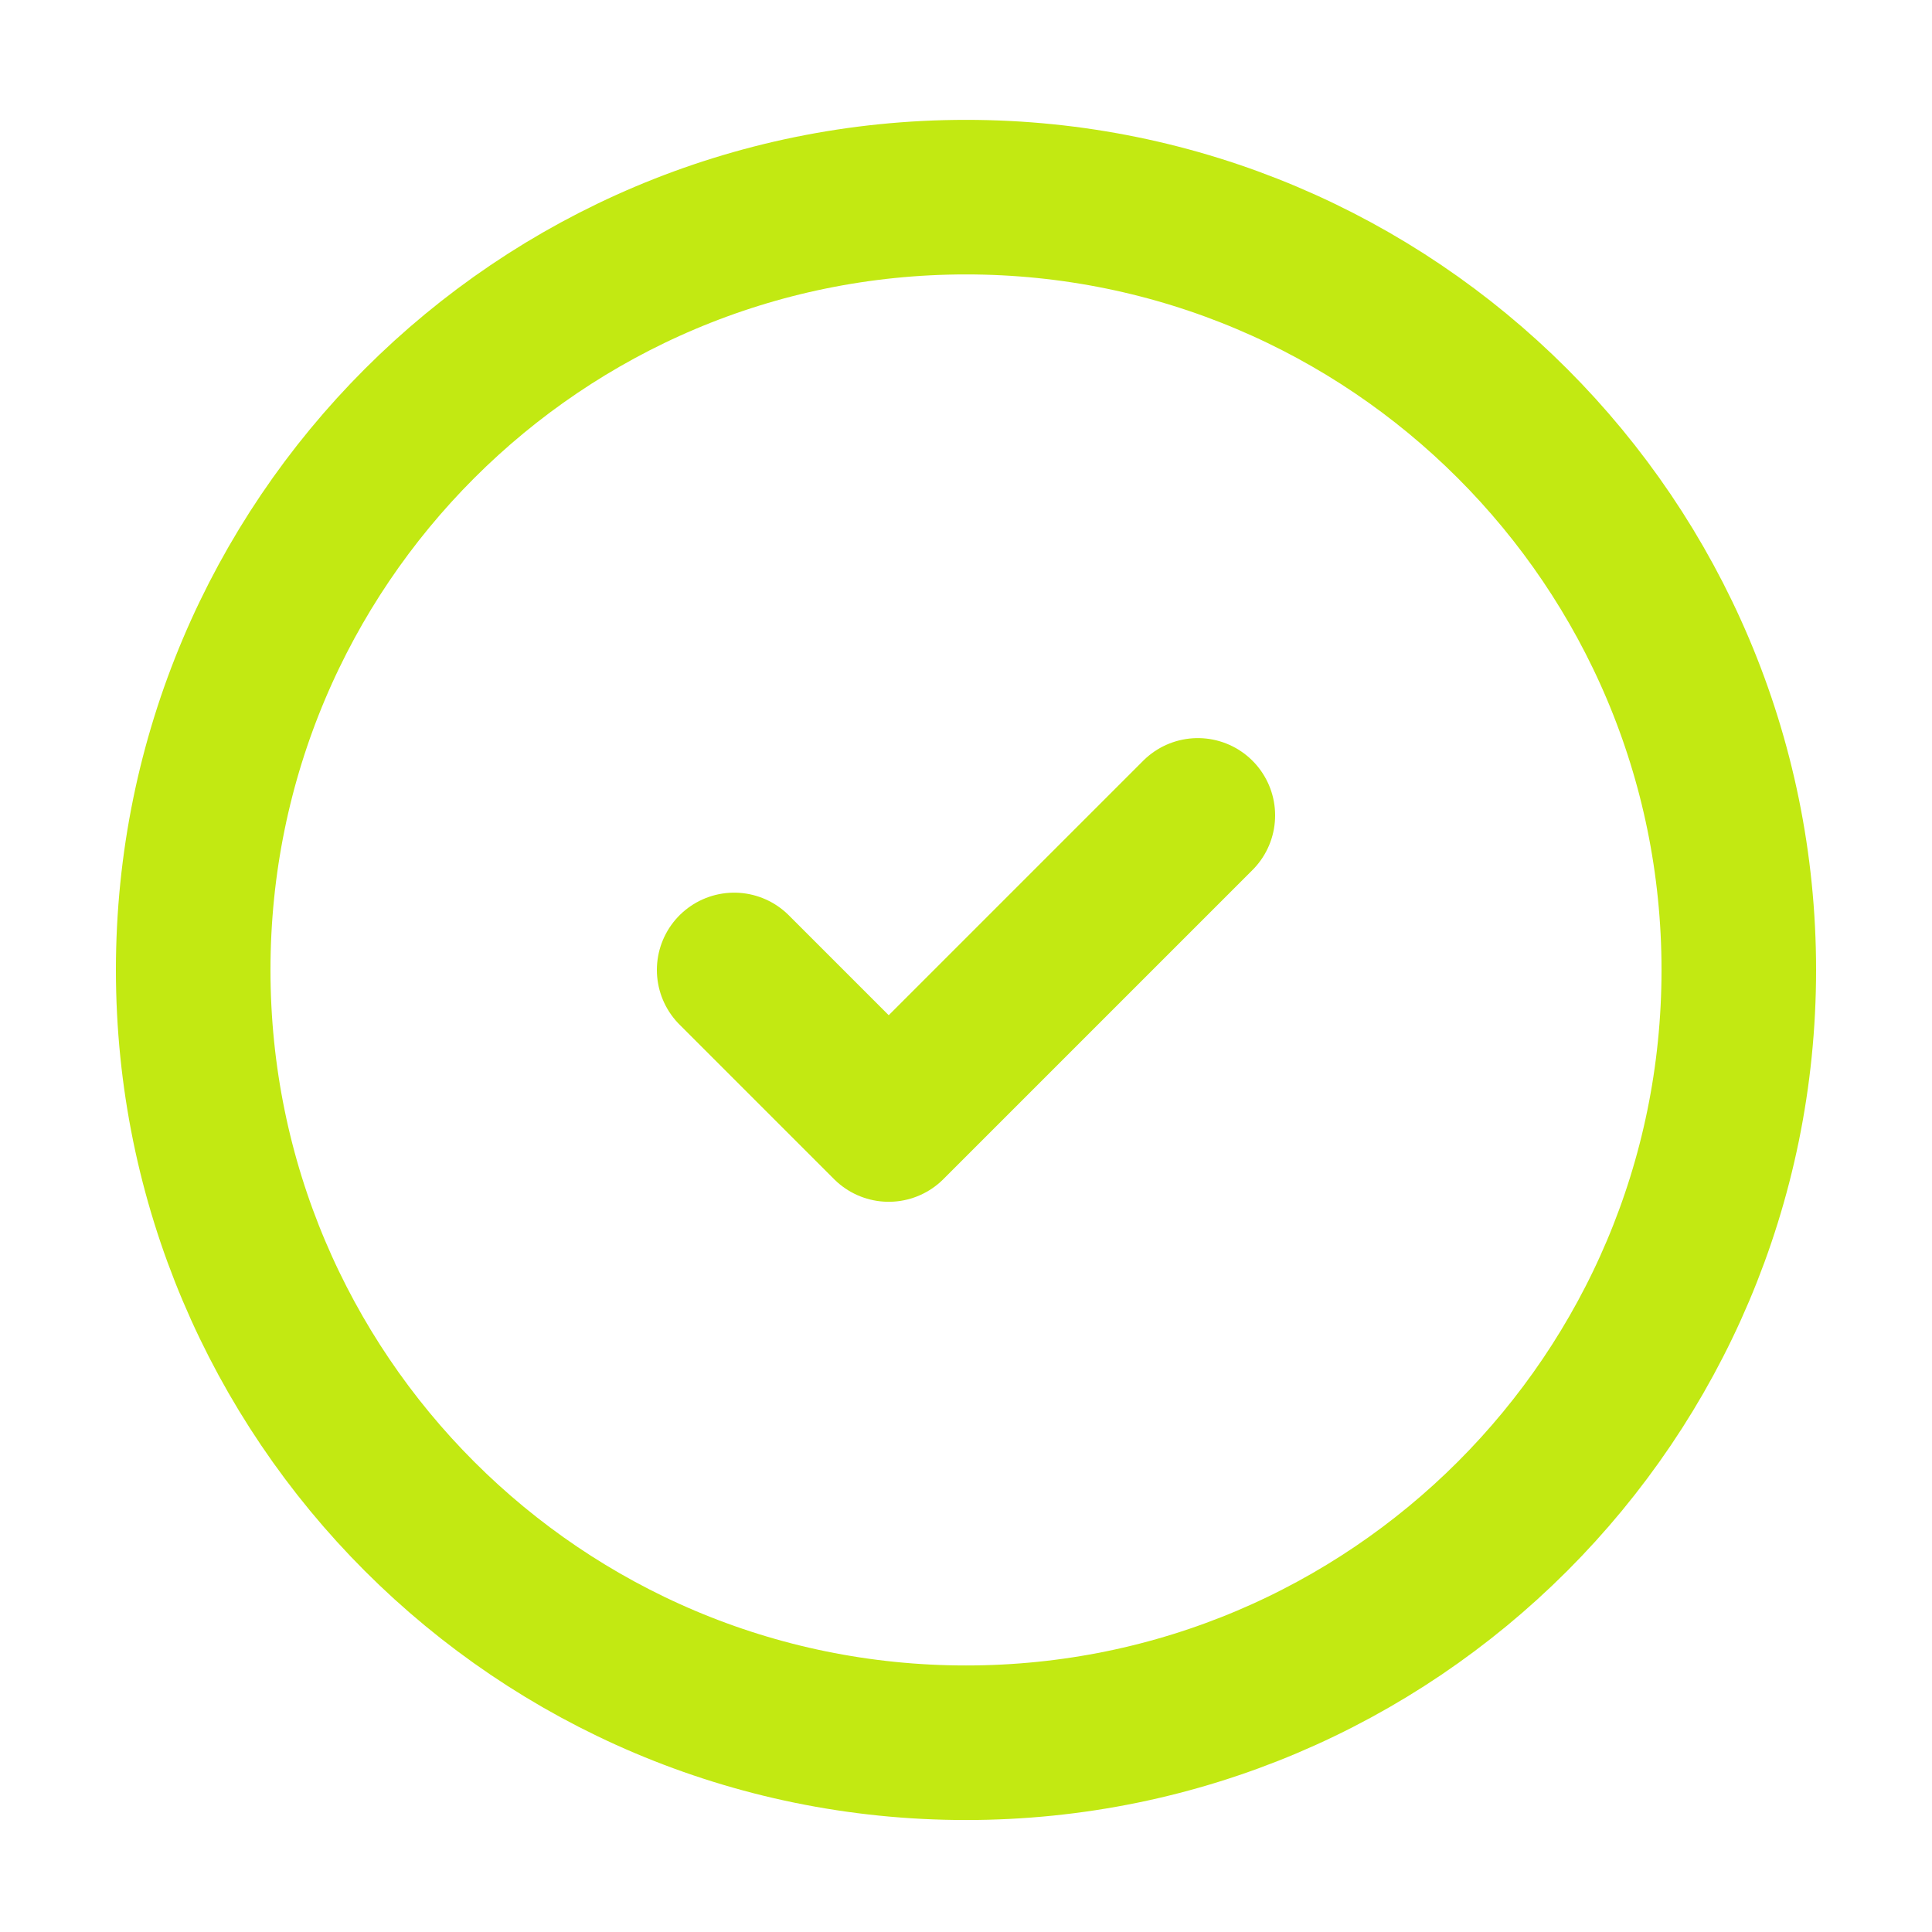 <svg width="25" height="25" viewBox="0 0 25 25" fill="none" xmlns="http://www.w3.org/2000/svg">
<path d="M9.5 12.551L11.5 14.551L15.5 10.551M22.5 12.551C22.5 18.074 18.023 22.551 12.5 22.551C6.977 22.551 2.5 18.074 2.5 12.551C2.5 7.028 6.977 2.551 12.5 2.551C18.023 2.551 22.5 7.028 22.5 12.551Z" stroke="#C2E912" stroke-width="2" stroke-linecap="round" stroke-linejoin="round"/>
</svg>

